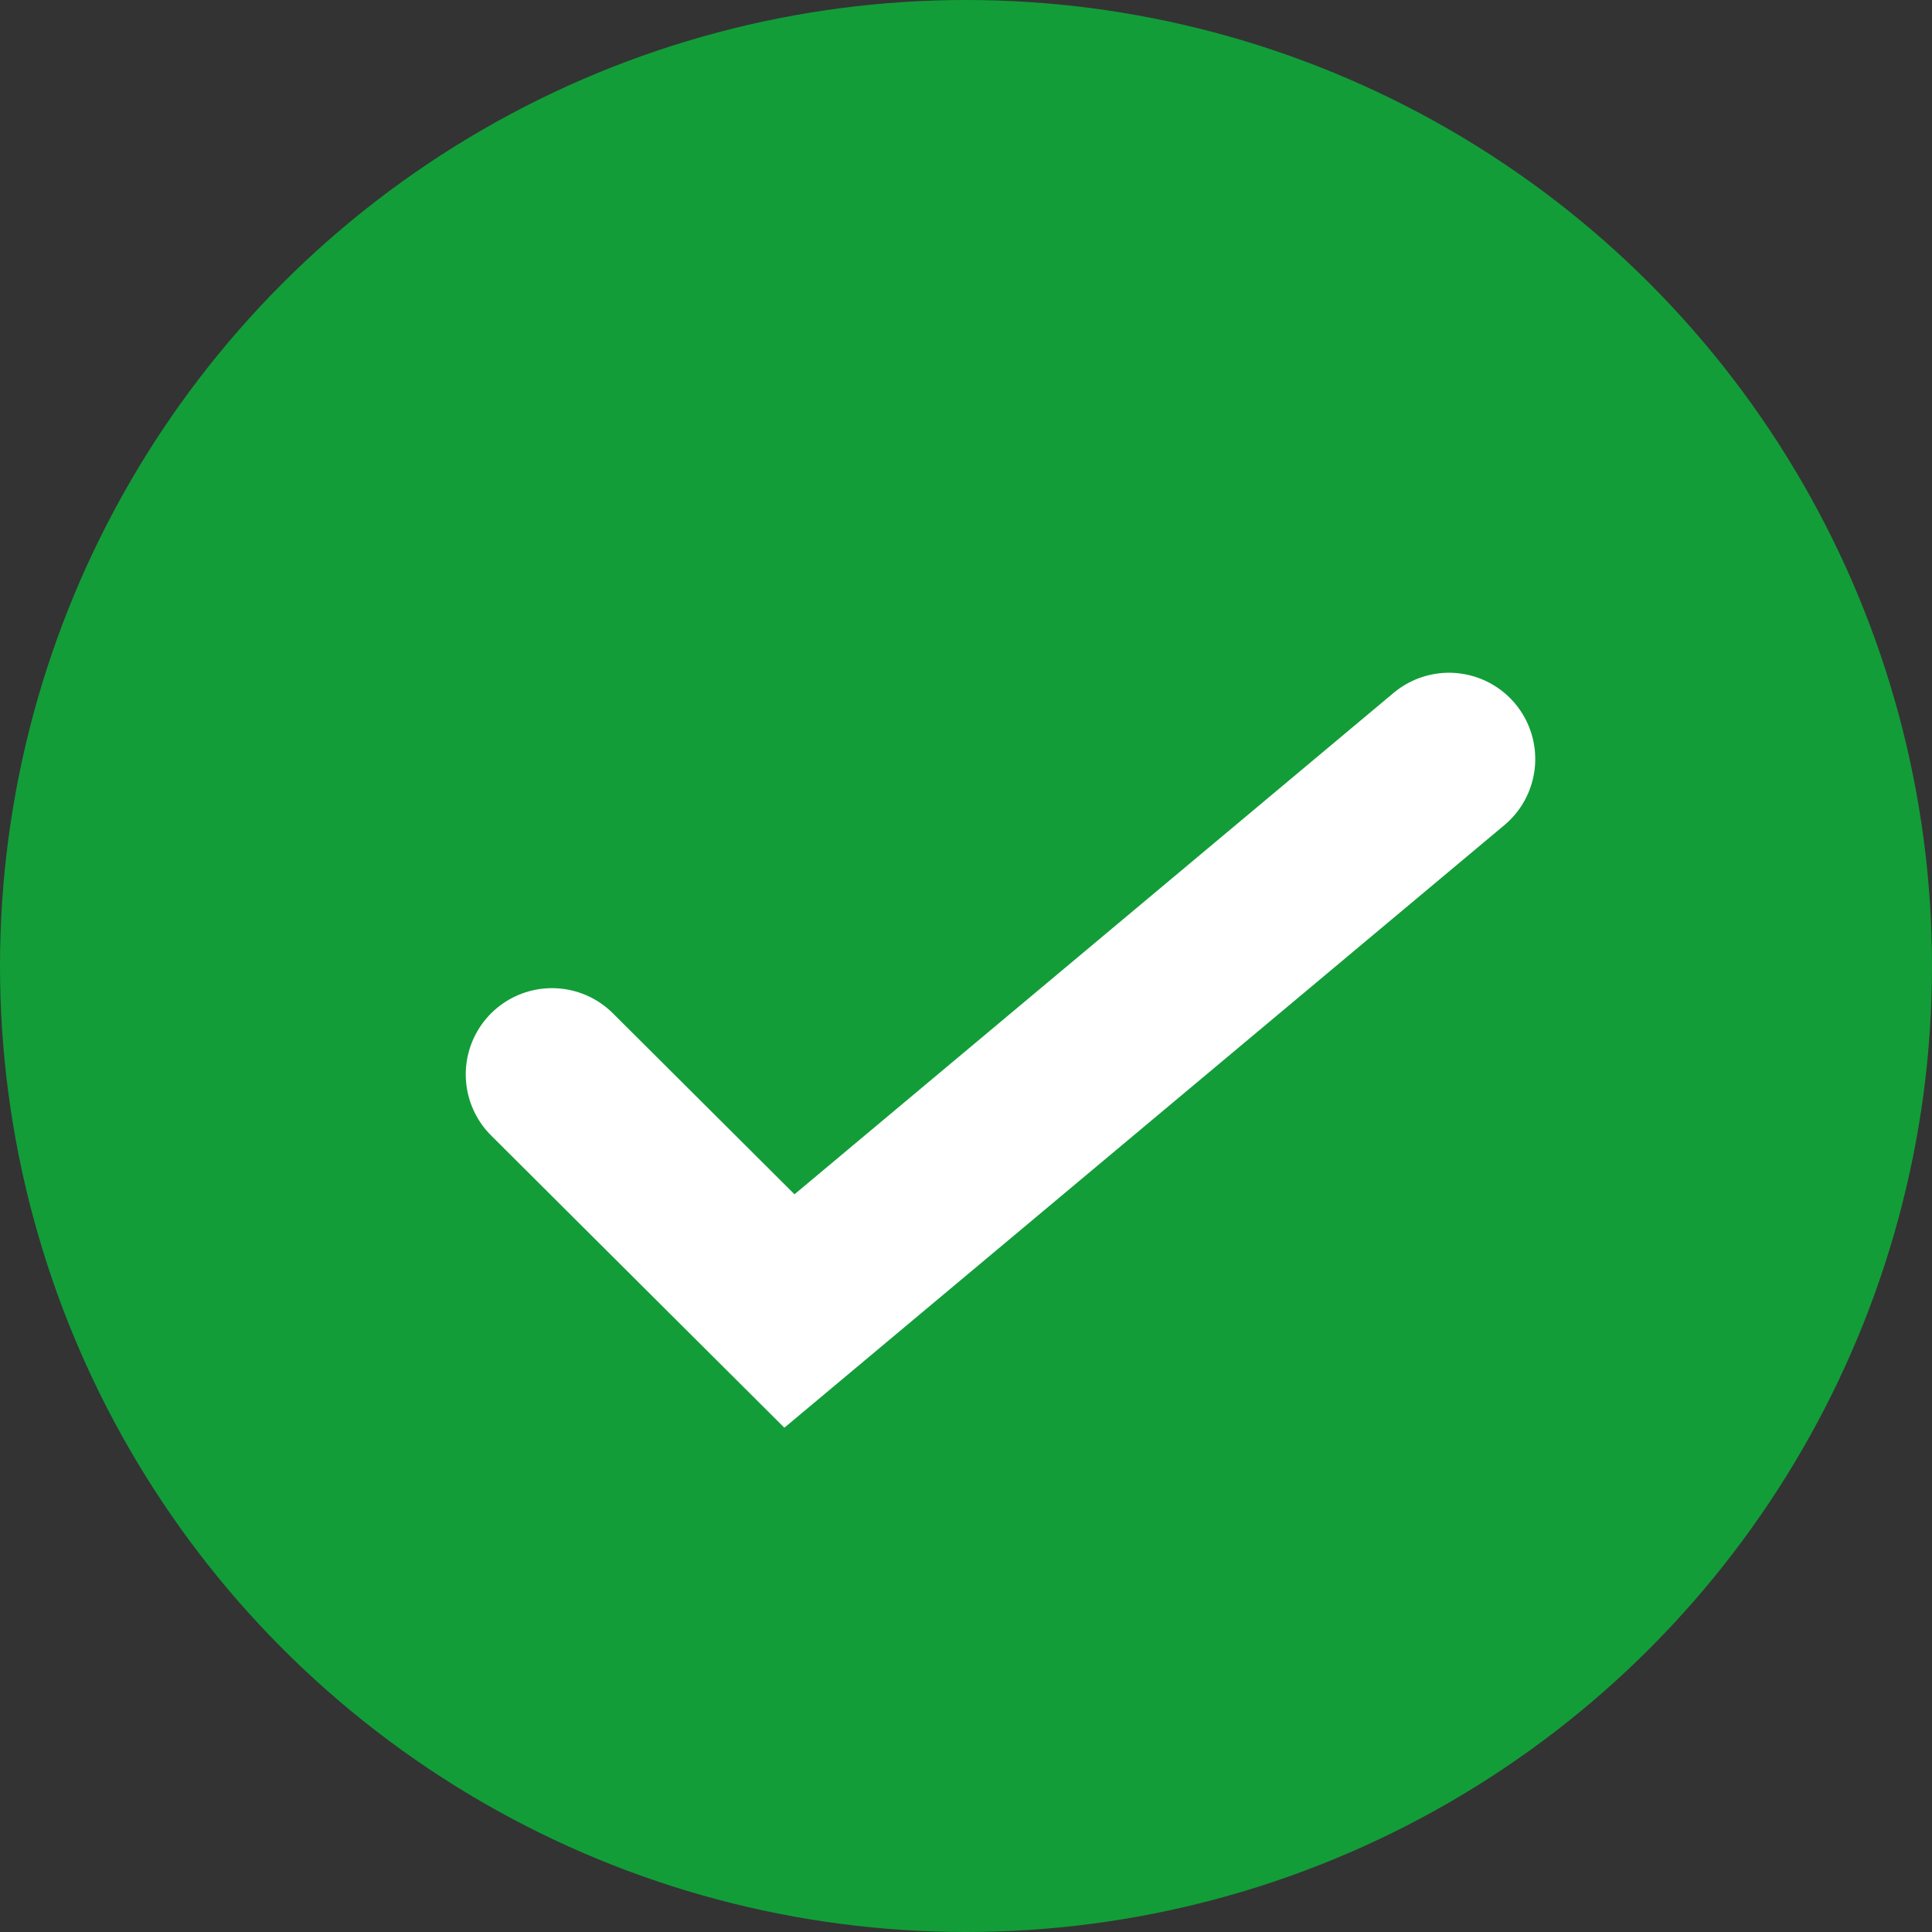<svg width="28" height="28" viewBox="0 0 28 28" fill="none" xmlns="http://www.w3.org/2000/svg">
<rect x="0" y="0" width="28" height="28" fill="#333333" stroke="none"/>
<circle cx="14" cy="14" r="14" fill="#129D39"/>
<path d="M8 15.571L11.441 19L21 11" stroke="white" stroke-width="2.5" stroke-linecap="round"/>
</svg>
